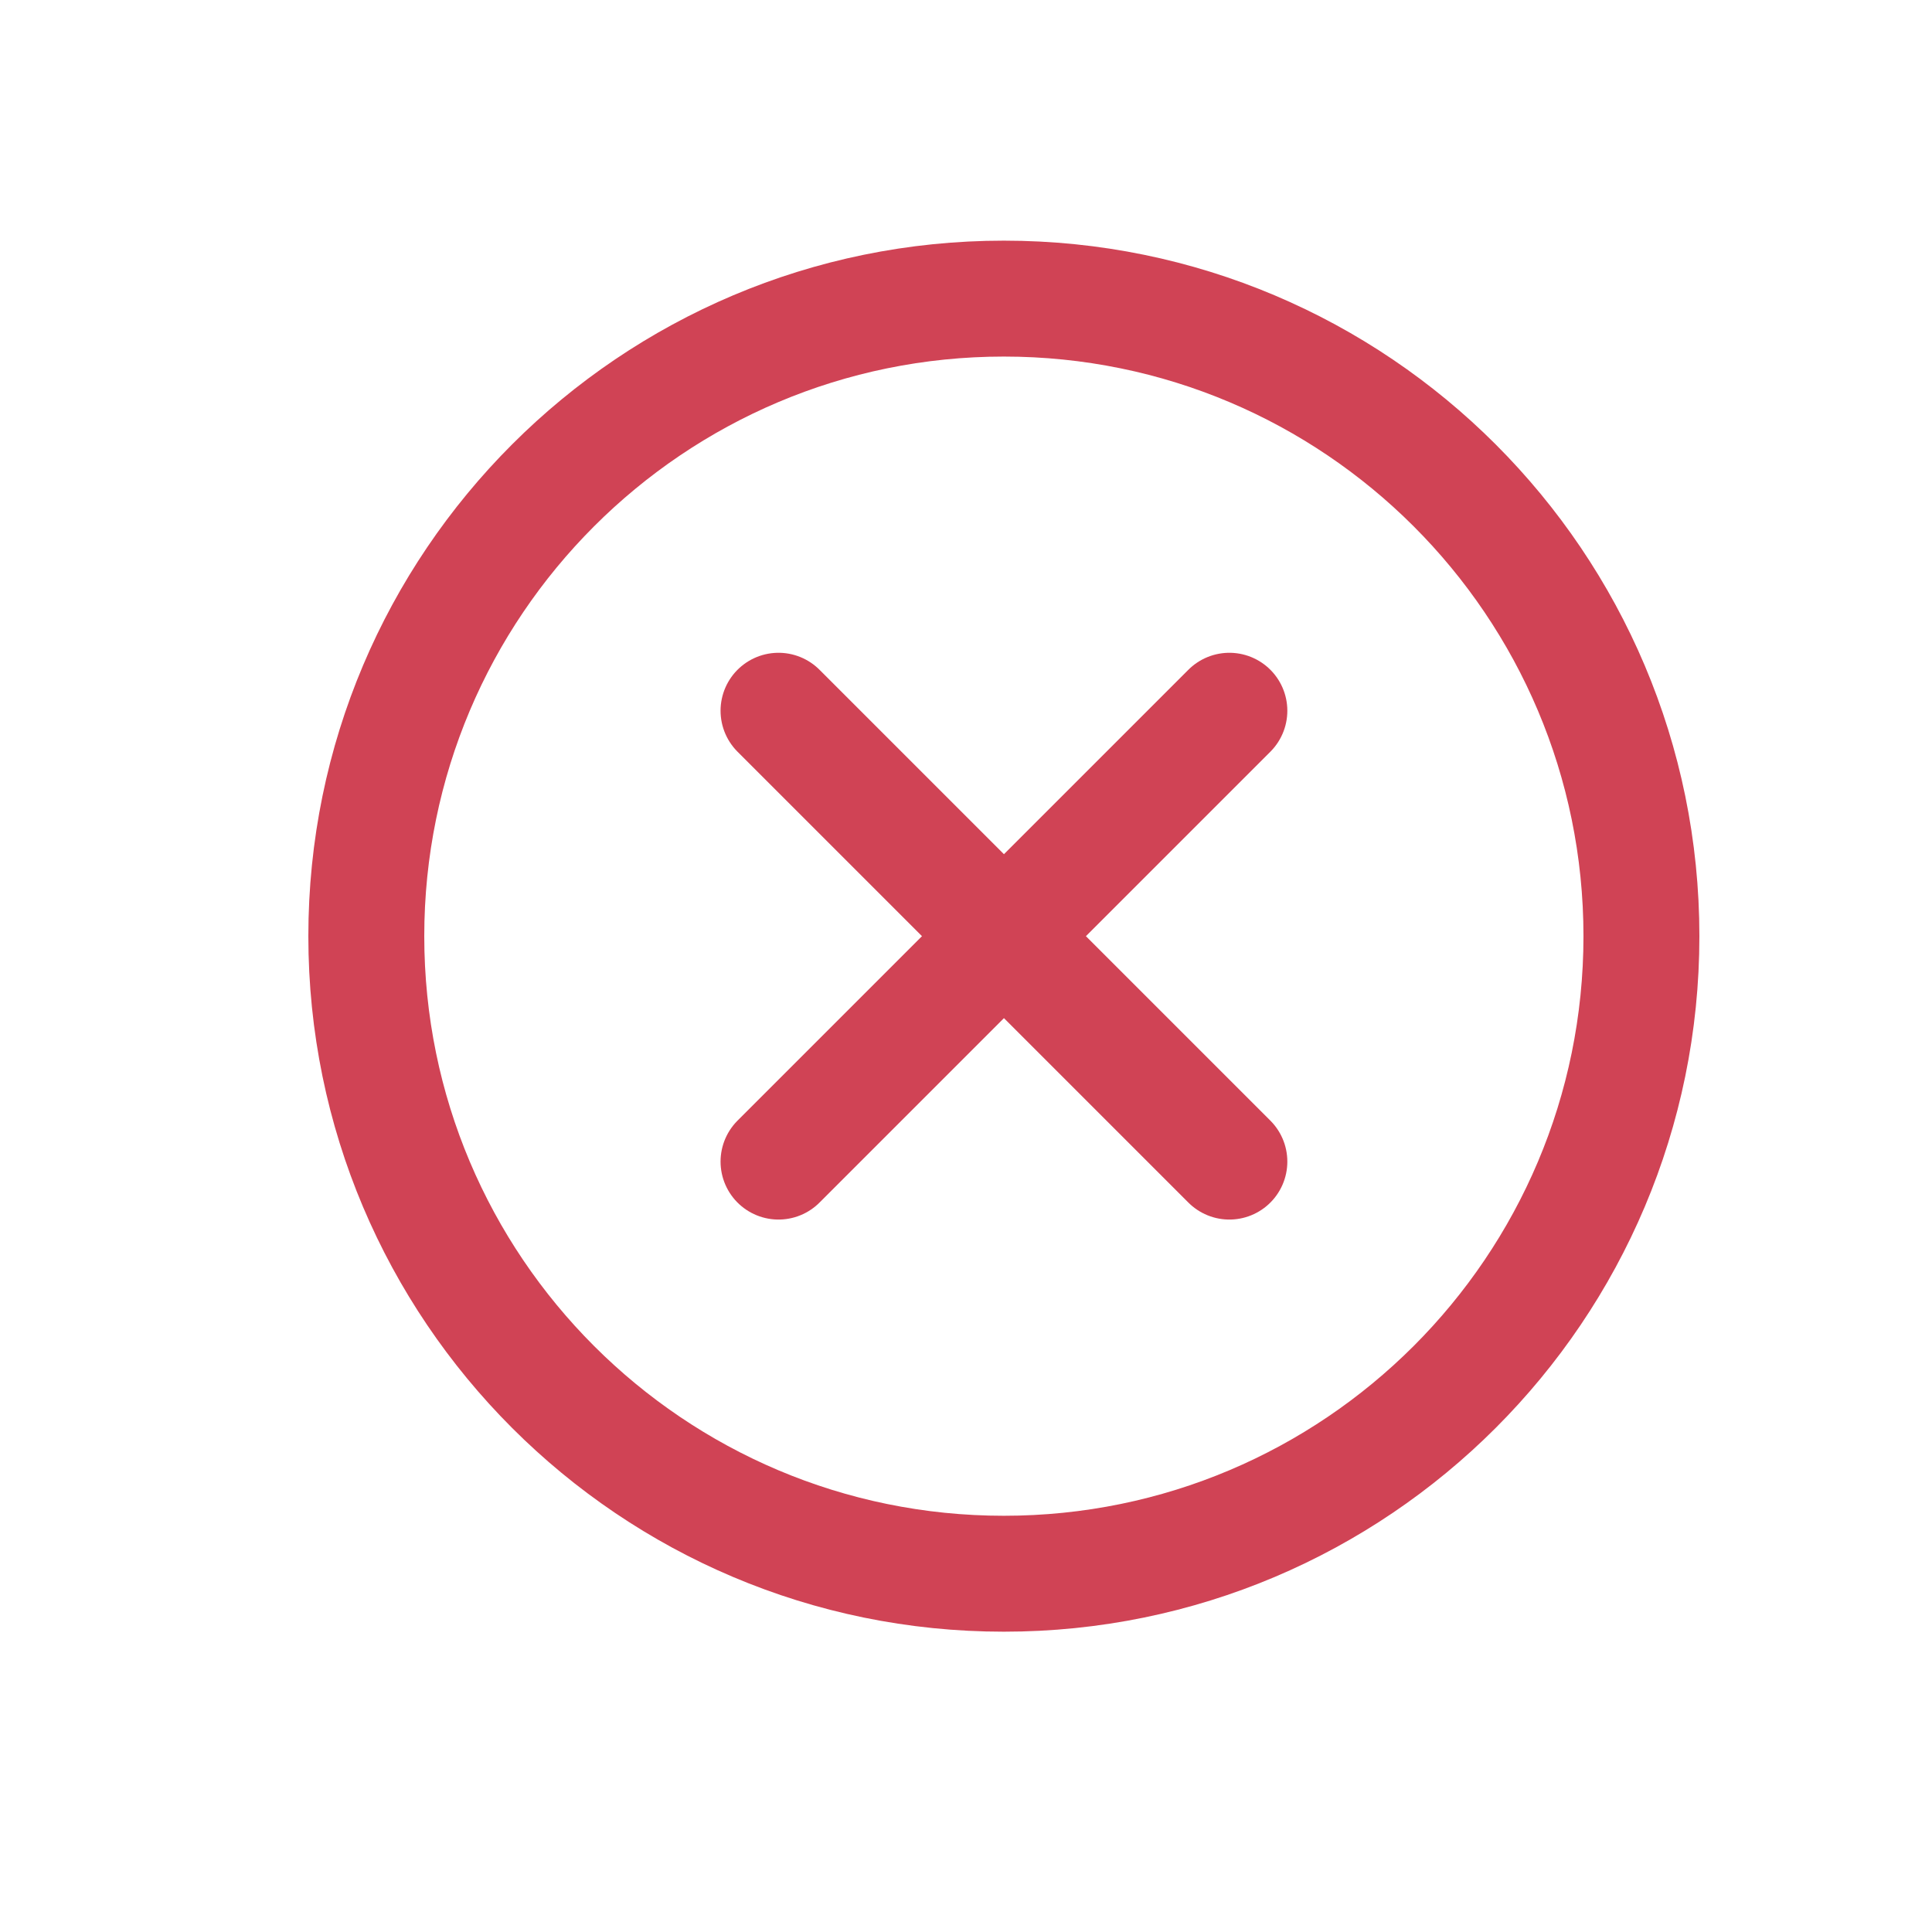 <svg width="25" height="25" viewBox="0 0 25 25" fill="none" xmlns="http://www.w3.org/2000/svg">
<path fill-rule="evenodd" clip-rule="evenodd" d="M12.99 21.114C17.961 21.114 21.99 17.083 21.99 12.114C21.99 7.145 17.961 3.114 12.99 3.114C8.02 3.114 3.99 7.145 3.99 12.114C3.99 17.083 8.02 21.114 12.99 21.114ZM12.99 19.614C17.132 19.614 20.49 16.255 20.49 12.114C20.49 7.973 17.132 4.614 12.99 4.614C8.848 4.614 5.49 7.973 5.49 12.114C5.49 16.255 8.848 19.614 12.99 19.614Z" fill="#D04355"/>
<g clip-path="url(#clip0_1662_15573)">
<path d="M15.908 9.197L10.074 15.031M10.074 9.197L15.908 15.031" stroke="#D04355" stroke-width="1.5" stroke-linecap="round" stroke-linejoin="round"/>
</g>
<defs>
<clipPath id="clip0_1662_15573">
<rect width="13" height="13" fill="white" transform="translate(6.99 5.614)"/>
</clipPath>
</defs>
</svg>
